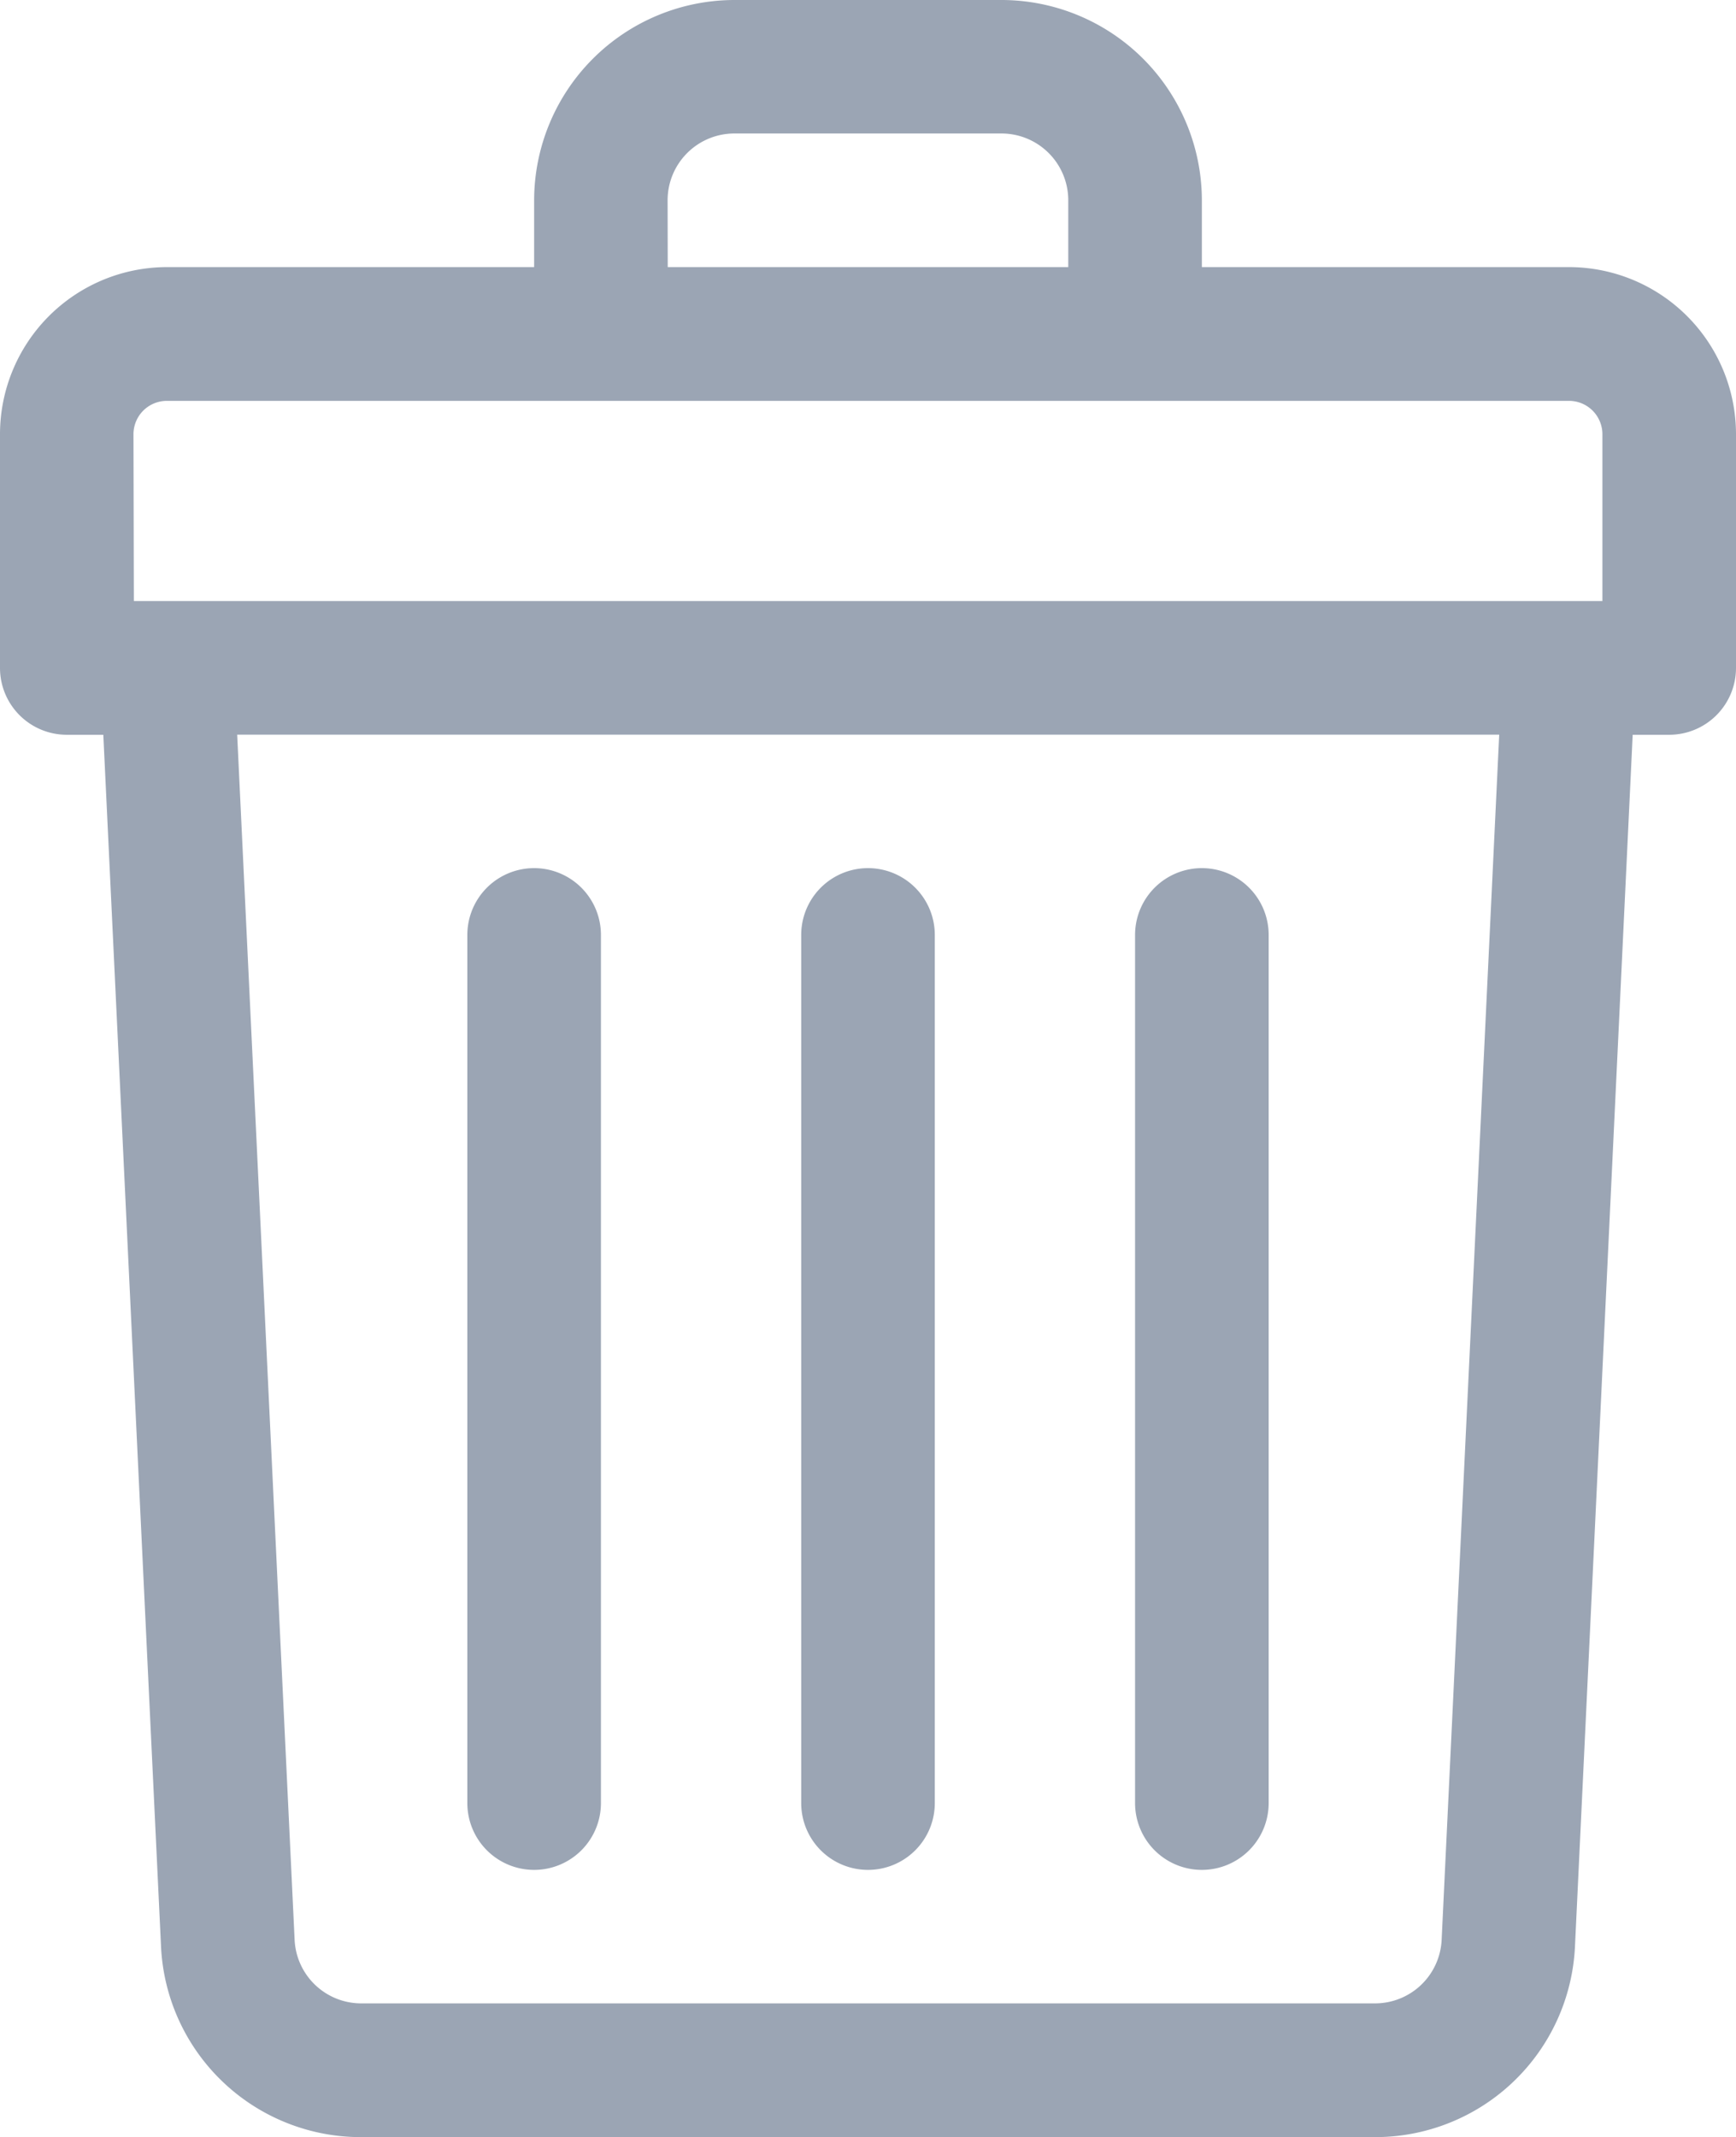 <svg id="_007-trash" data-name="007-trash" xmlns="http://www.w3.org/2000/svg" width="13.358" height="16.441" viewBox="0 0 13.358 16.441">
  <path id="Path_12" data-name="Path 12" d="M60.073,2.055H57.248V1.541A1.543,1.543,0,0,0,55.706,0H53.651A1.543,1.543,0,0,0,52.11,1.541v.514H49.284A1.286,1.286,0,0,0,48,3.339v1.8a.514.514,0,0,0,.514.514h.281l.444,9.321a1.539,1.539,0,0,0,1.54,1.468h7.8a1.539,1.539,0,0,0,1.54-1.468l.444-9.321h.281a.514.514,0,0,0,.514-.514v-1.8A1.286,1.286,0,0,0,60.073,2.055Zm-6.936-.514a.514.514,0,0,1,.514-.514h2.055a.514.514,0,0,1,.514.514v.514H53.138Zm-4.11,1.8a.257.257,0,0,1,.257-.257H60.073a.257.257,0,0,1,.257.257V4.624h-11.3ZM59.093,14.924a.513.513,0,0,1-.513.489h-7.8a.513.513,0,0,1-.513-.489l-.442-9.272h9.711Z" transform="translate(-48)" fill="#9ba5b4"/>
  <path id="Path_13" data-name="Path 13" d="M240.514,215.707a.514.514,0,0,0,.514-.514v-6.679a.514.514,0,0,0-1.028,0v6.679A.514.514,0,0,0,240.514,215.707Z" transform="translate(-233.835 -201.321)" fill="#9ba5b4"/>
  <path id="Path_14" data-name="Path 14" d="M320.514,215.707a.514.514,0,0,0,.514-.514v-6.679a.514.514,0,0,0-1.028,0v6.679A.514.514,0,0,0,320.514,215.707Z" transform="translate(-311.266 -201.321)" fill="#9ba5b4"/>
  <path id="Path_15" data-name="Path 15" d="M160.514,215.707a.514.514,0,0,0,.514-.514v-6.679a.514.514,0,0,0-1.028,0v6.679A.514.514,0,0,0,160.514,215.707Z" transform="translate(-156.404 -201.321)" fill="#9ba5b4"/>
</svg>
